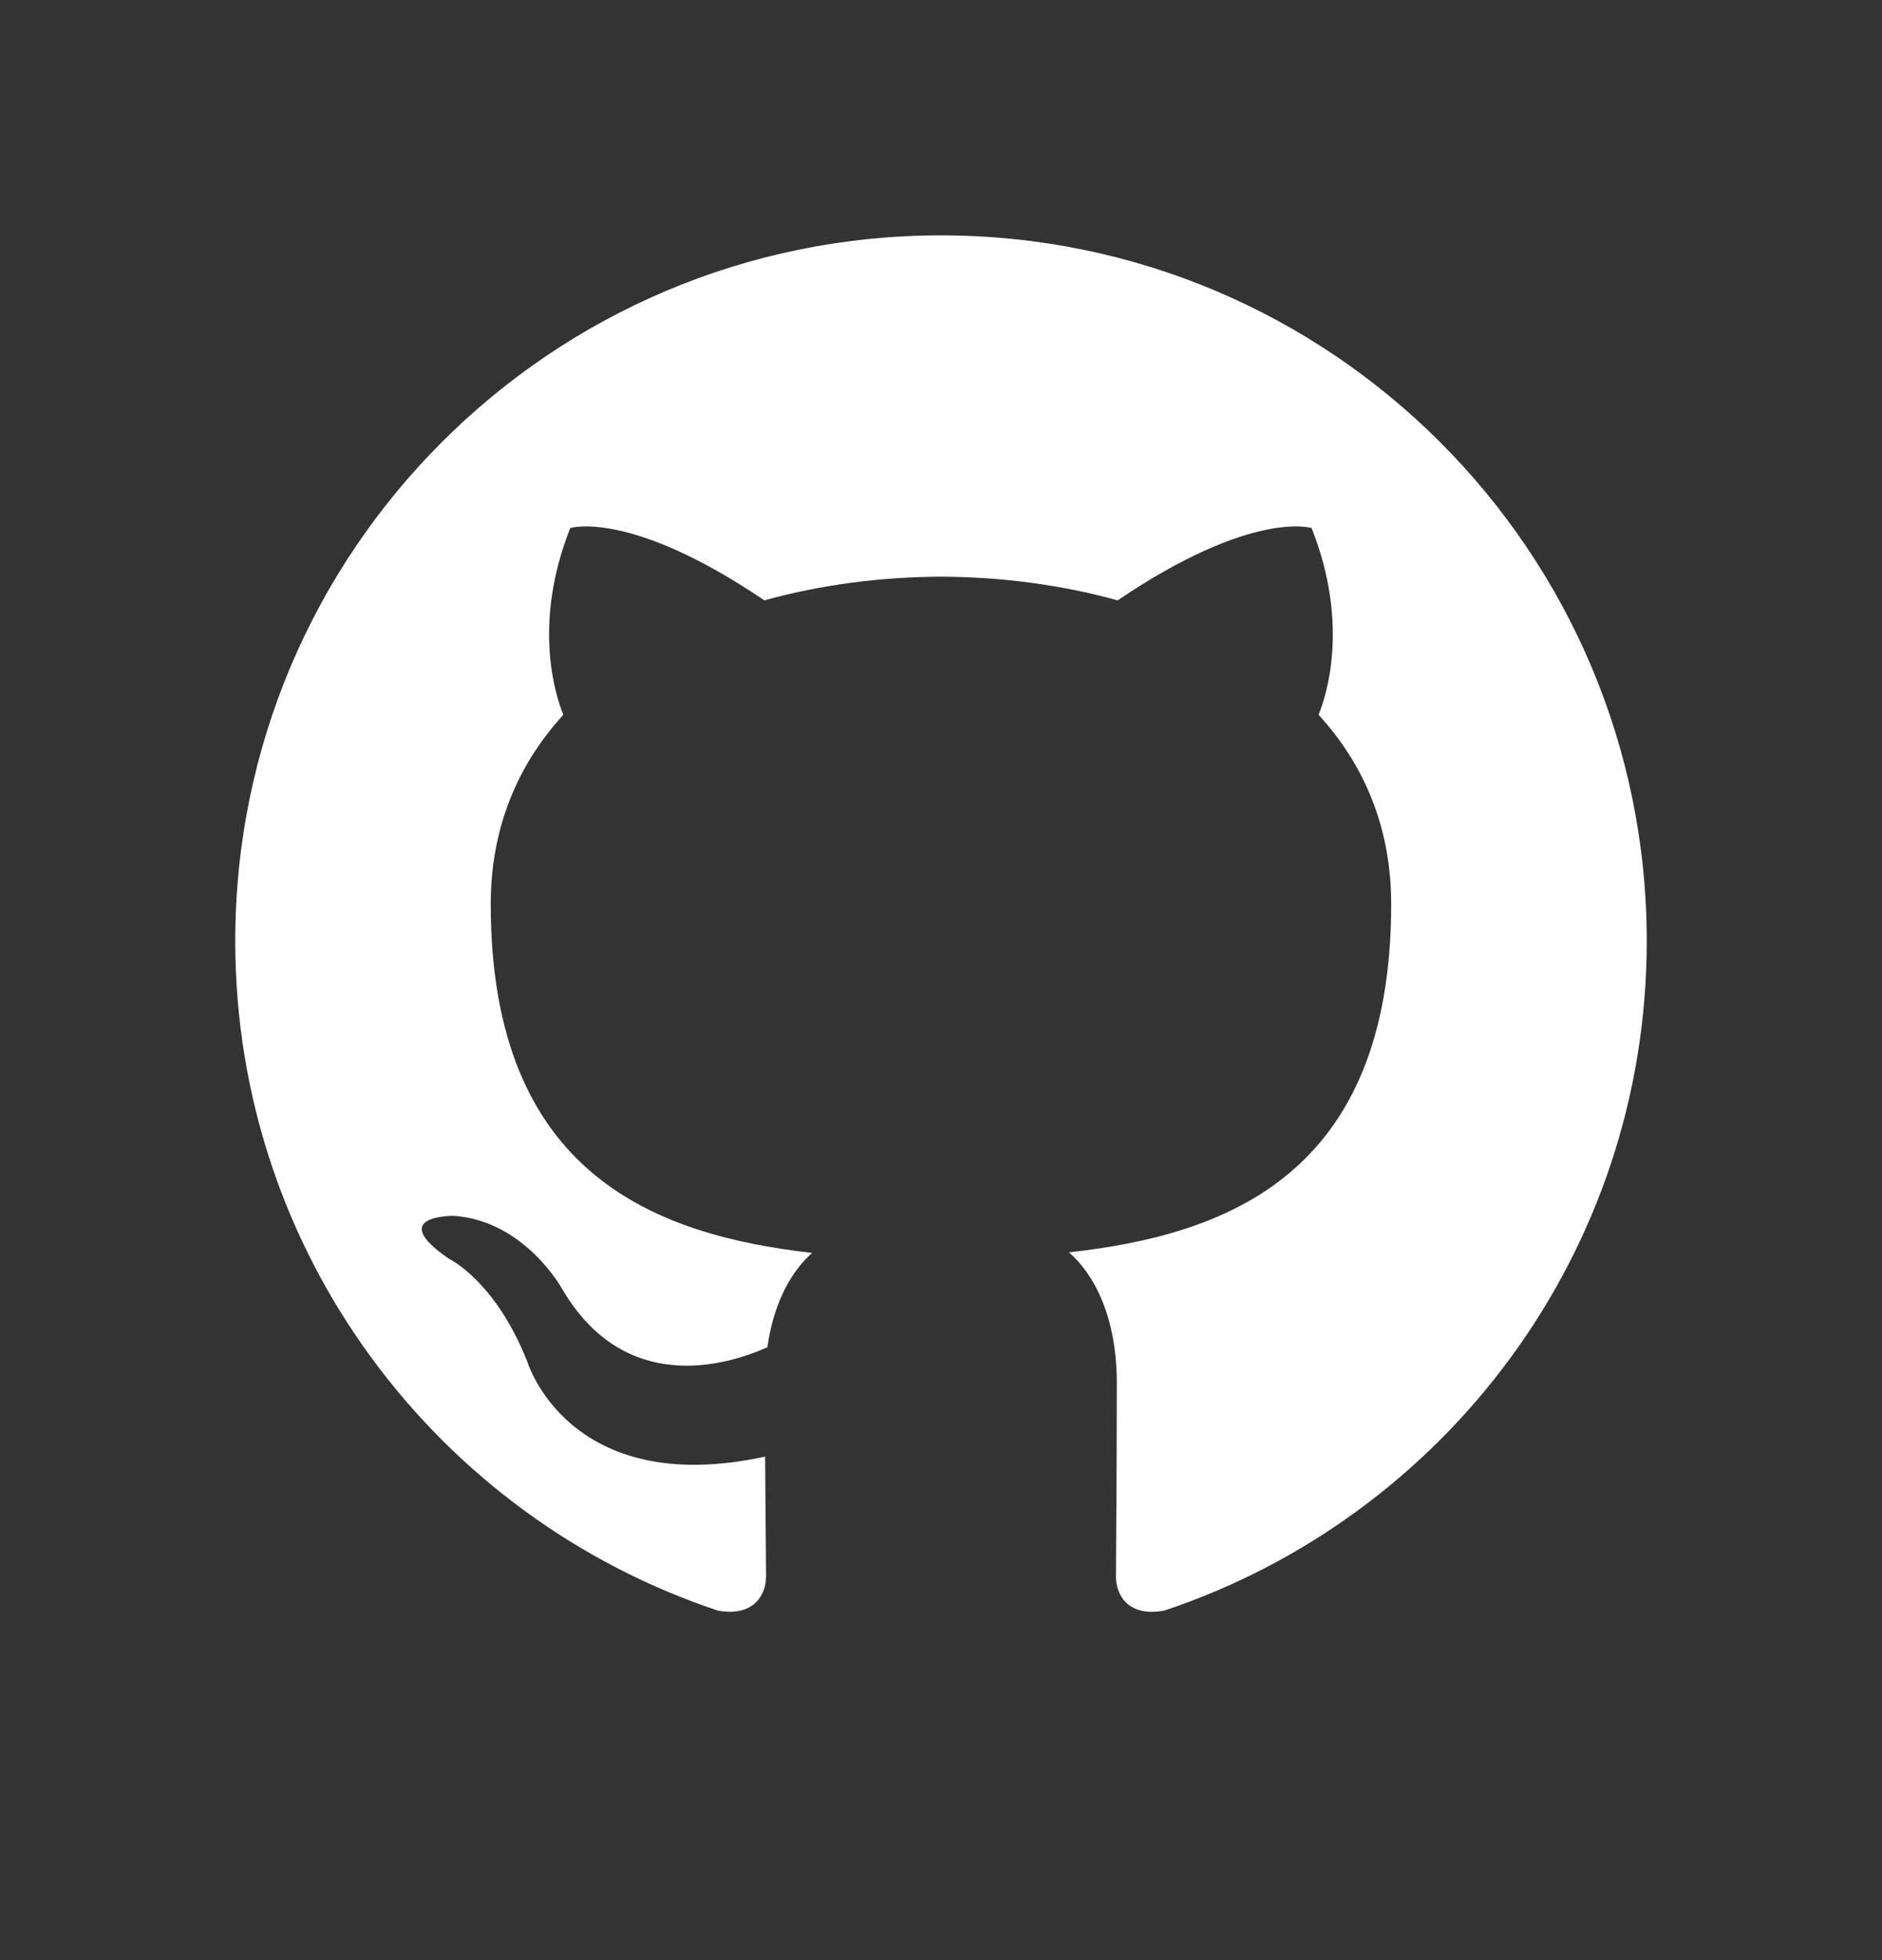 <svg width="24" height="25" viewBox="0 0 24 25" fill="none" xmlns="http://www.w3.org/2000/svg">
<rect x="0" y="0" width="24" height="25" fill="#333333" stroke="none"/>
<path fill-rule="evenodd" clip-rule="evenodd" d="M11.999 3.002C7.029 3.002 3 7.031 3 12.002C3 15.979 5.579 19.352 9.155 20.542C9.605 20.625 9.769 20.347 9.769 20.108C9.769 19.895 9.762 19.328 9.757 18.578C7.254 19.121 6.726 17.371 6.726 17.371C6.316 16.332 5.726 16.055 5.726 16.055C4.909 15.496 5.788 15.507 5.788 15.507C6.691 15.571 7.166 16.435 7.166 16.435C7.969 17.81 9.273 17.413 9.786 17.183C9.868 16.601 10.1 16.205 10.357 15.98C8.359 15.753 6.258 14.98 6.258 11.531C6.258 10.549 6.608 9.746 7.184 9.117C7.091 8.889 6.782 7.974 7.272 6.735C7.272 6.735 8.028 6.493 9.747 7.657C10.465 7.458 11.235 7.358 12 7.355C12.764 7.358 13.535 7.458 14.253 7.657C15.972 6.493 16.726 6.735 16.726 6.735C17.217 7.974 16.908 8.889 16.815 9.117C17.392 9.746 17.741 10.549 17.741 11.531C17.741 14.989 15.636 15.75 13.631 15.973C13.954 16.25 14.242 16.8 14.242 17.639C14.242 18.842 14.231 19.813 14.231 20.108C14.231 20.349 14.393 20.629 14.85 20.541C18.424 19.348 21 15.977 21 12.002C21 7.031 16.97 3.002 11.999 3.002Z" fill="white"/>
</svg>
